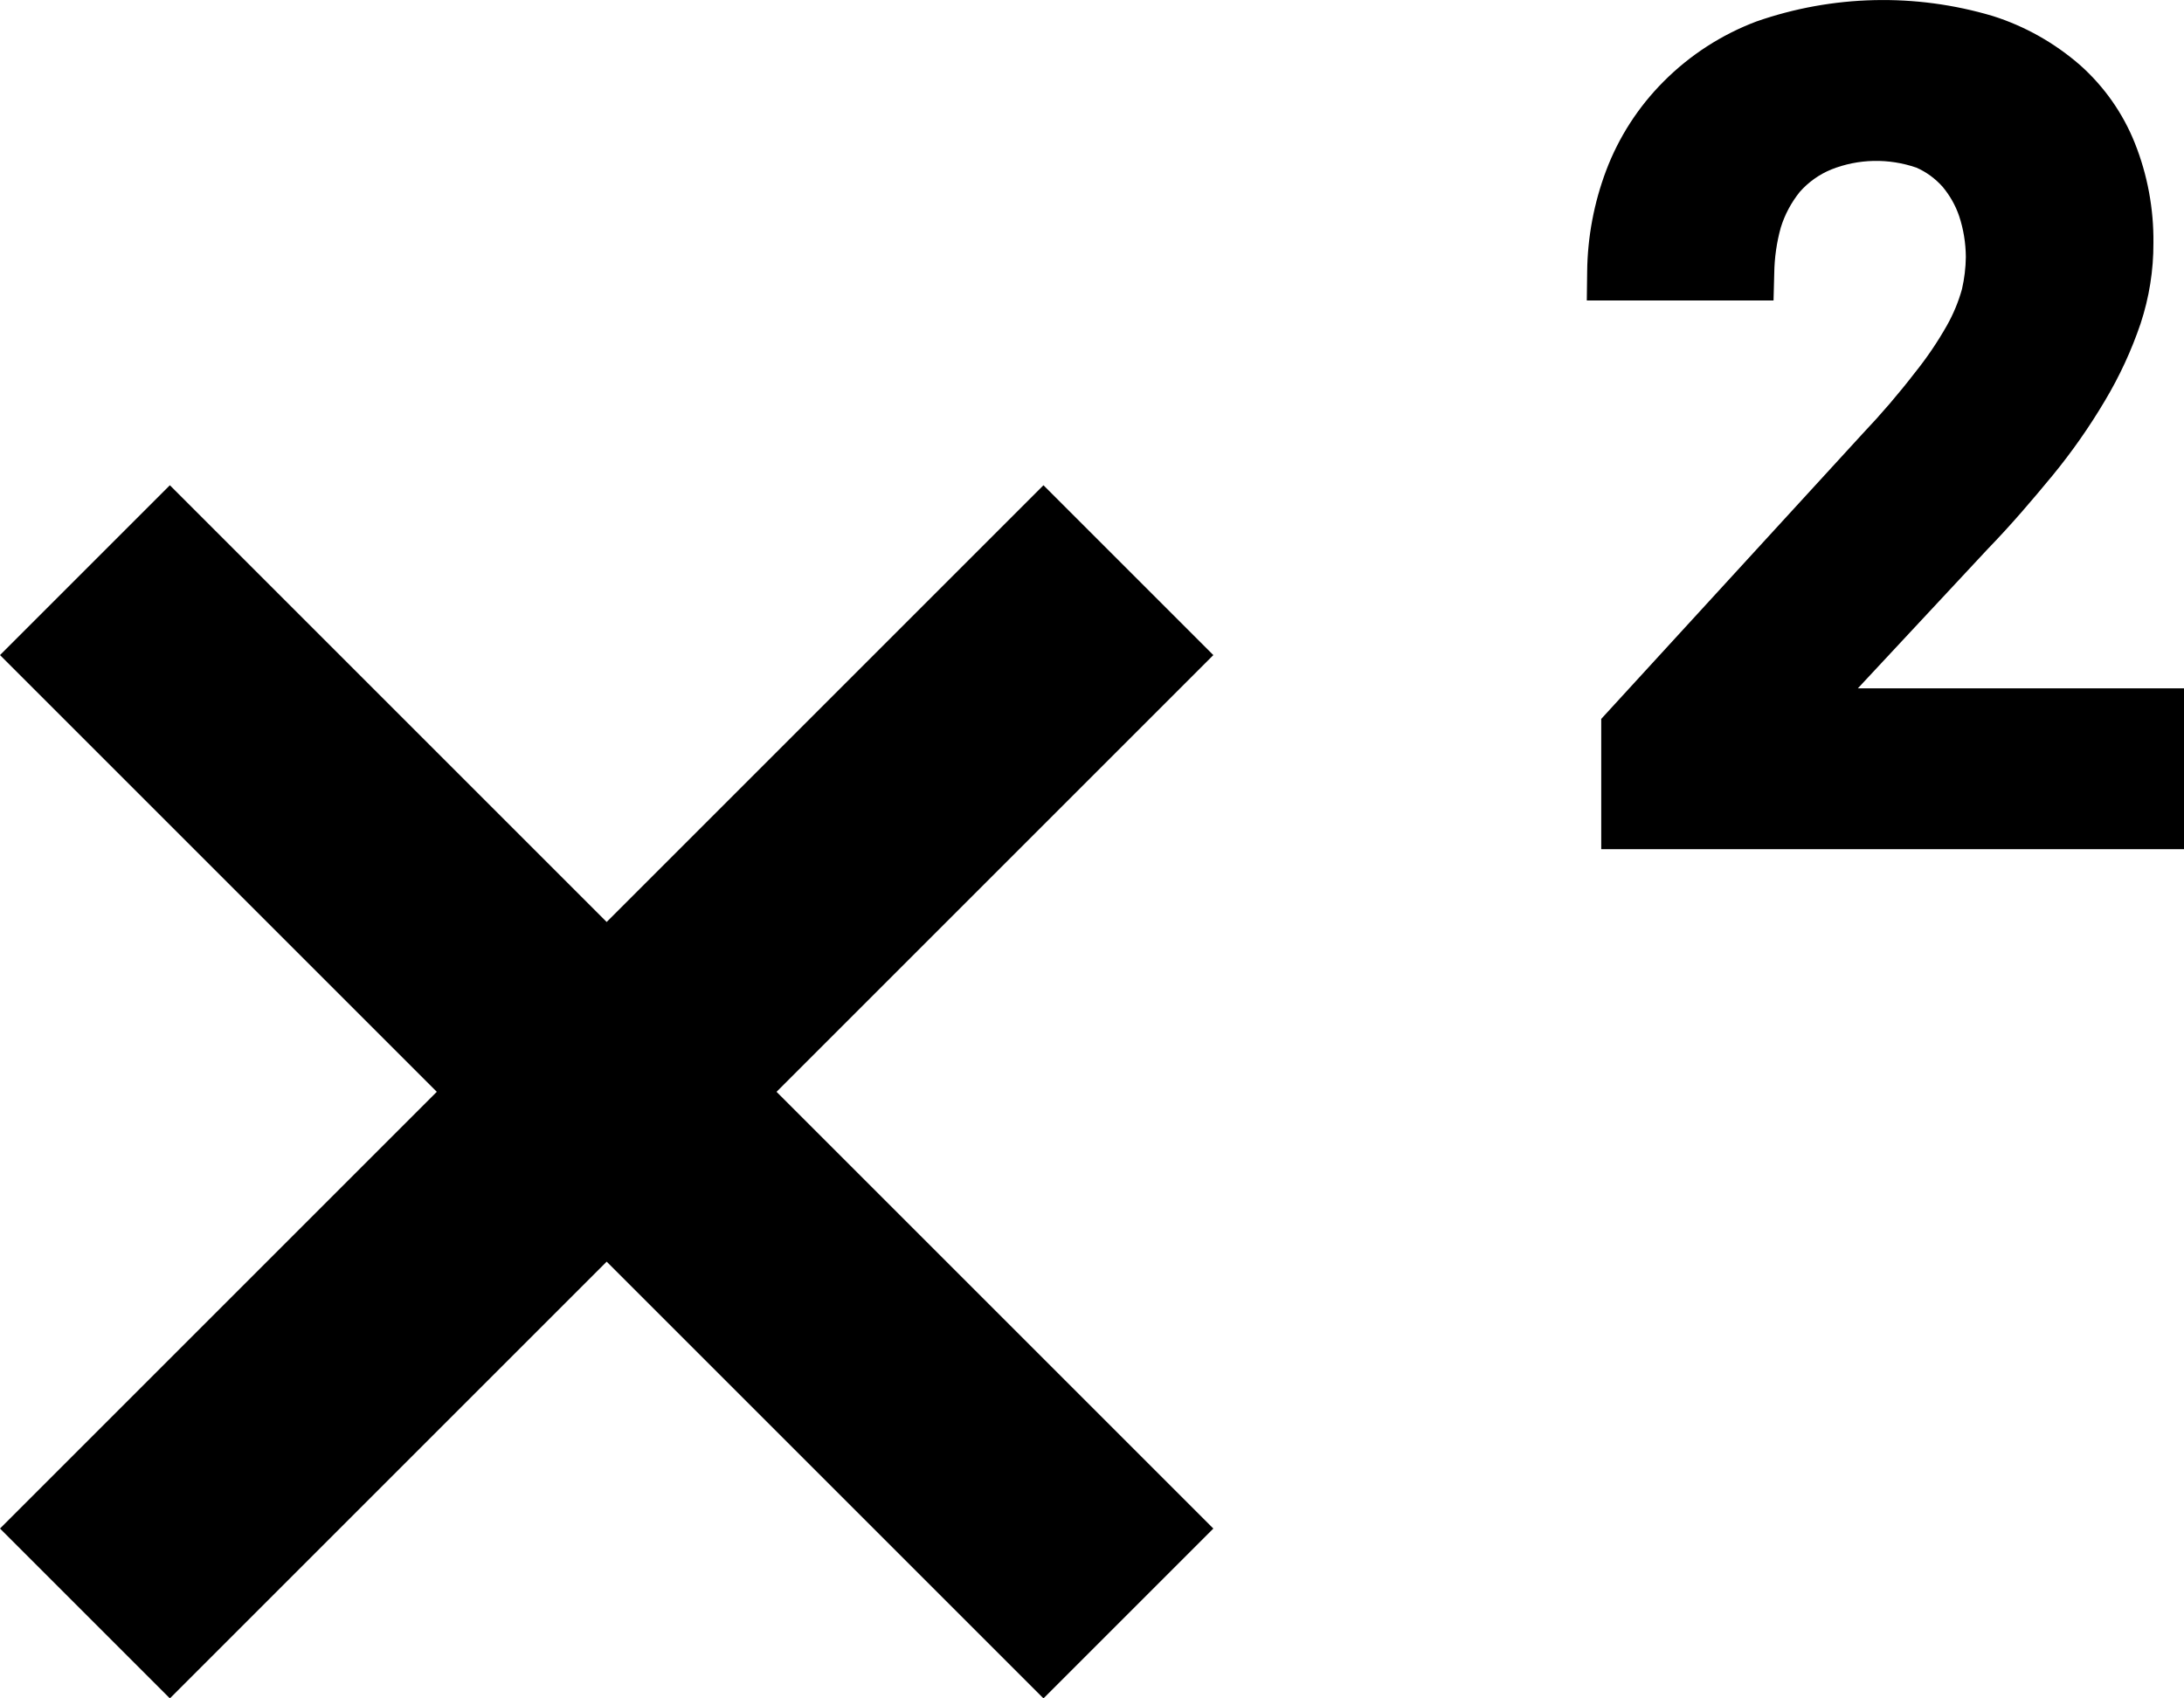 <svg width="18" height="14" viewBox="0 0 18 14" fill="none" xmlns="http://www.w3.org/2000/svg">
<path d="M6.4 9L10 12.6L8.6 14L5 10.4L1.4 14L0 12.6L3.6 9L0 5.4L1.4 4L5 7.6L8.6 4L10 5.4L6.4 9ZM15.312 5.674L16.381 4.527C16.576 4.326 16.751 4.12 16.917 3.919C17.077 3.724 17.221 3.518 17.349 3.302C17.469 3.101 17.567 2.889 17.642 2.668C17.713 2.453 17.749 2.228 17.748 2.002C17.751 1.721 17.699 1.441 17.595 1.18C17.497 0.934 17.343 0.715 17.145 0.538C16.935 0.355 16.69 0.216 16.424 0.132C15.786 -0.058 15.104 -0.042 14.476 0.177C14.189 0.285 13.928 0.454 13.712 0.671C13.503 0.88 13.341 1.131 13.237 1.407C13.137 1.673 13.084 1.955 13.081 2.24L13.078 2.477H14.617L14.623 2.25C14.625 2.123 14.643 1.997 14.677 1.875C14.71 1.768 14.764 1.668 14.834 1.581C14.905 1.501 14.993 1.438 15.093 1.397C15.317 1.308 15.566 1.303 15.795 1.382C15.877 1.418 15.95 1.472 16.01 1.539C16.07 1.611 16.117 1.693 16.147 1.782C16.183 1.891 16.201 2.004 16.202 2.118C16.201 2.207 16.19 2.297 16.17 2.384C16.141 2.488 16.099 2.589 16.046 2.683C15.969 2.819 15.881 2.949 15.783 3.071C15.648 3.246 15.505 3.413 15.353 3.573L13.197 5.926V7H18V5.674H15.312Z" fill="black"/>
</svg>
